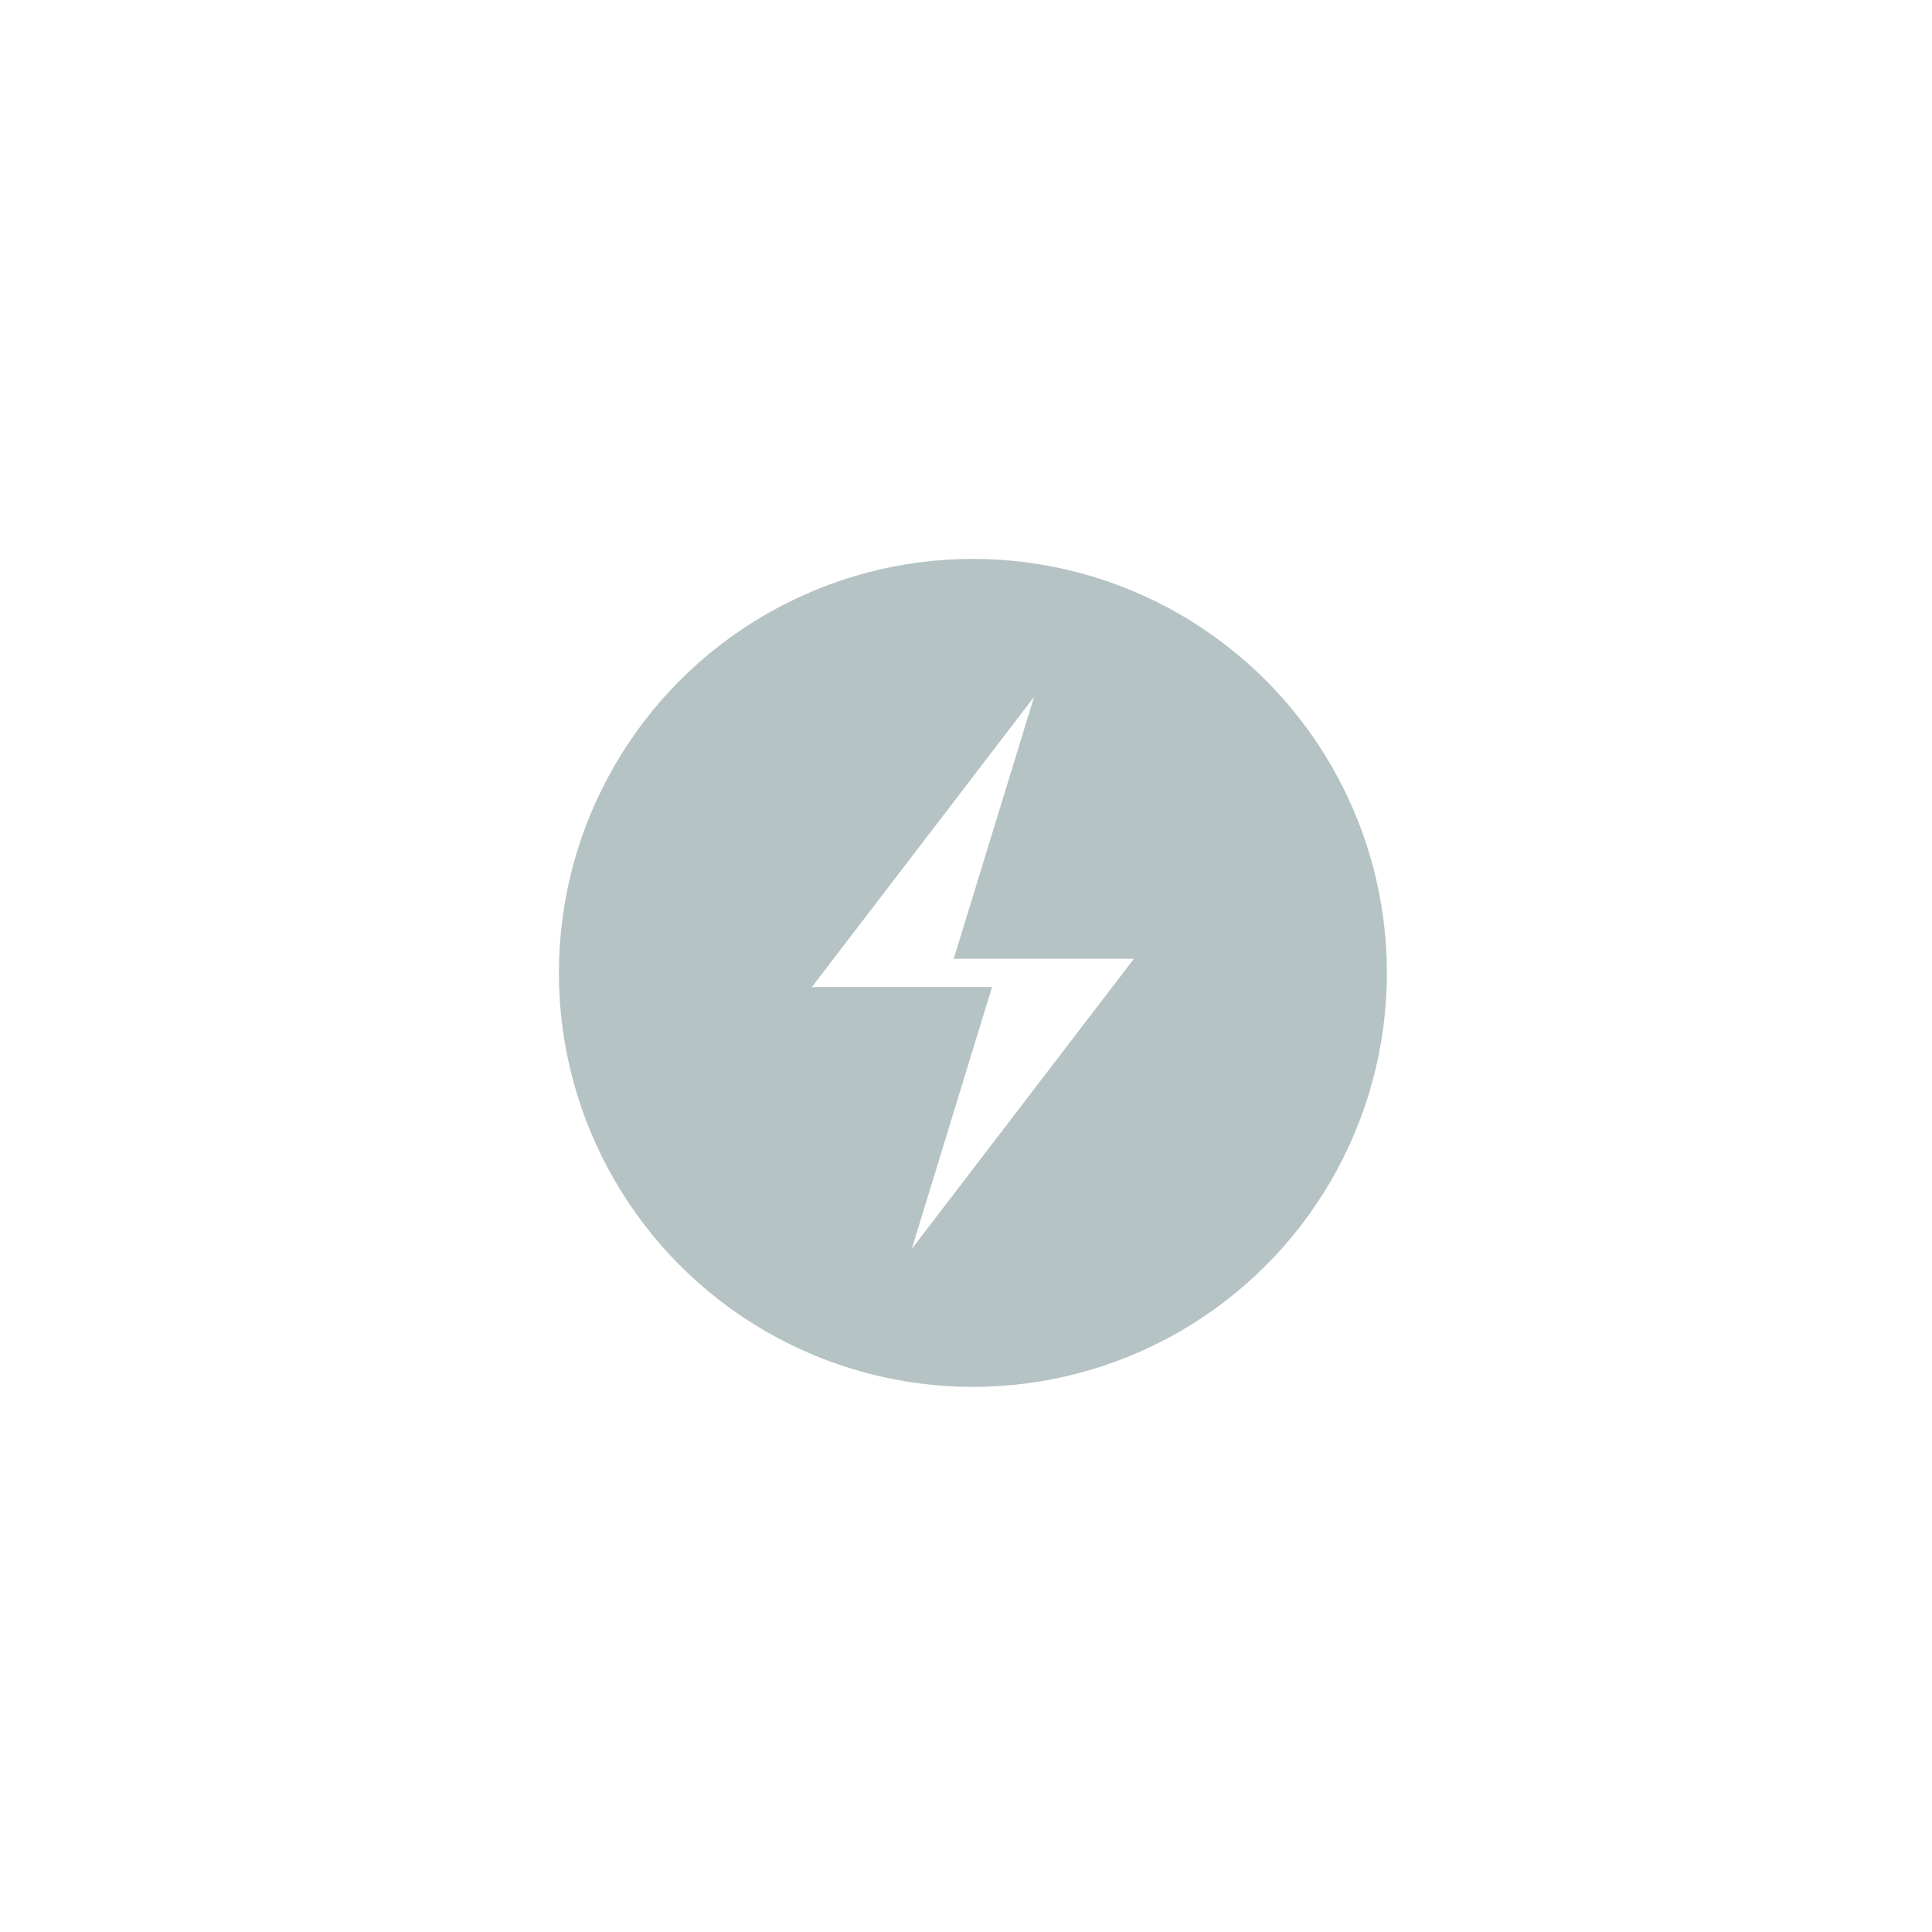 <svg width="70" height="70" viewBox="0 0 70 70" fill="none" xmlns="http://www.w3.org/2000/svg">
<g filter="url(#filter0_d_119_449)">
<path fill-rule="evenodd" clip-rule="evenodd" d="M35 57.255C47.291 57.255 57.254 47.291 57.254 35C57.254 22.709 47.291 12.745 35 12.745C22.709 12.745 12.745 22.709 12.745 35C12.745 47.291 22.709 57.255 35 57.255Z" fill="white"/>
</g>
<rect x="21.25" y="20.25" width="27.5" height="27.5" rx="13.75" fill="white"/>
<circle cx="35.25" cy="35.25" r="15" fill="#B5C3C4"/>
<path d="M29.417 35.761H35.944L33.035 45.25L41.084 34.738H34.556L37.466 25.25L29.417 35.761Z" fill="white"/>
<defs>
<filter id="filter0_d_119_449" x="0.745" y="0.745" width="68.509" height="68.509" filterUnits="userSpaceOnUse" color-interpolation-filters="sRGB">
<feFlood flood-opacity="0" result="BackgroundImageFix"/>
<feColorMatrix in="SourceAlpha" type="matrix" values="0 0 0 0 0 0 0 0 0 0 0 0 0 0 0 0 0 0 127 0" result="hardAlpha"/>
<feOffset/>
<feGaussianBlur stdDeviation="6"/>
<feComposite in2="hardAlpha" operator="out"/>
<feColorMatrix type="matrix" values="0 0 0 0 0 0 0 0 0 0 0 0 0 0 0 0 0 0 0.08 0"/>
<feBlend mode="normal" in2="BackgroundImageFix" result="effect1_dropShadow_119_449"/>
<feBlend mode="normal" in="SourceGraphic" in2="effect1_dropShadow_119_449" result="shape"/>
</filter>
</defs>
</svg>
